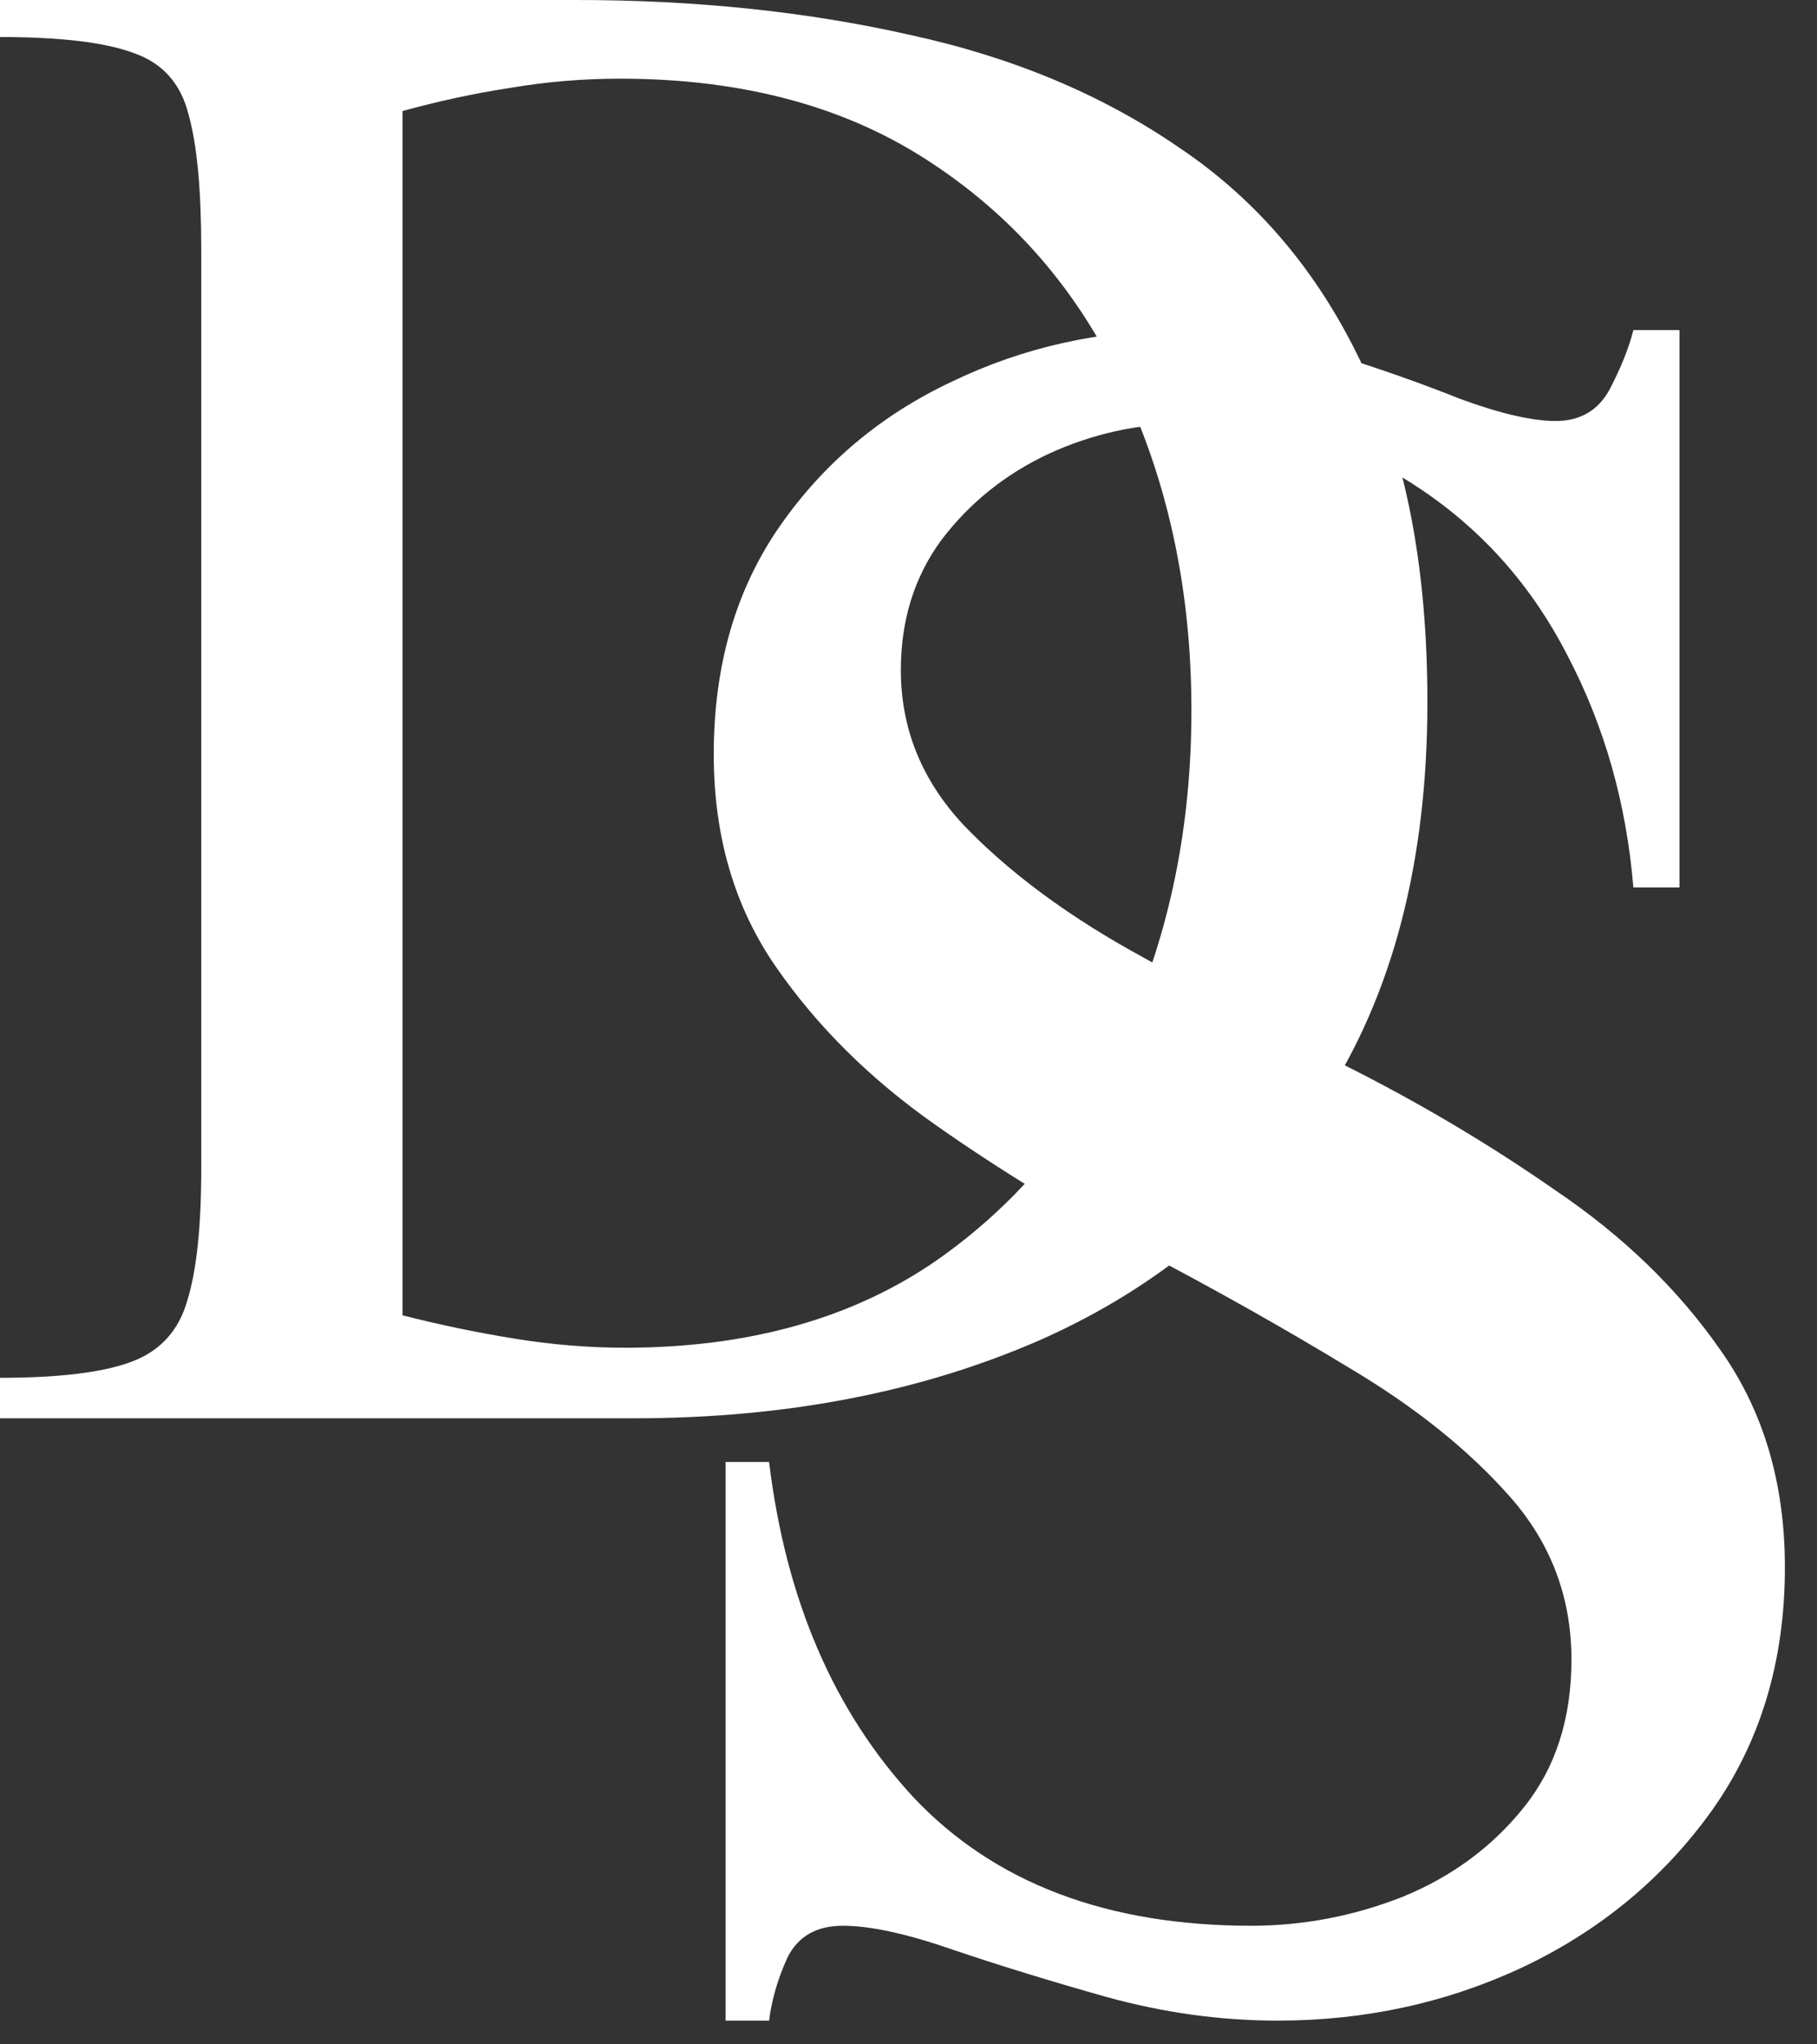 <svg width="48" height="54" viewBox="0 0 48 54" fill="none" xmlns="http://www.w3.org/2000/svg">
<rect x="0" y="0" width="48" height="54" fill="#333333" stroke="none"/>
<path d="M47.152 41.4C47.152 43.86 46.514 45.995 45.237 47.804C43.961 49.591 42.302 50.971 40.26 51.946C38.242 52.897 36.072 53.373 33.752 53.373C32.244 53.373 30.735 53.164 29.227 52.747C27.742 52.329 26.385 51.911 25.155 51.494C23.948 51.076 22.986 50.867 22.266 50.867C21.57 50.867 21.083 51.146 20.805 51.702C20.549 52.259 20.387 52.816 20.317 53.373H19.169V38.616H20.317C20.758 42.259 22.034 45.217 24.146 47.491C26.28 49.742 29.25 50.867 33.056 50.867C34.425 50.867 35.759 50.612 37.058 50.101C38.358 49.568 39.425 48.779 40.26 47.735C41.096 46.691 41.513 45.391 41.513 43.837C41.513 42.189 40.968 40.751 39.877 39.521C38.787 38.291 37.383 37.166 35.666 36.145C33.949 35.101 32.116 34.068 30.167 33.047C28.241 32.026 26.42 30.913 24.703 29.706C22.986 28.499 21.582 27.107 20.491 25.529C19.401 23.952 18.855 22.084 18.855 19.926C18.855 17.582 19.436 15.575 20.596 13.905C21.756 12.234 23.276 10.958 25.155 10.076C27.035 9.171 29.065 8.719 31.246 8.719C32.522 8.719 33.798 8.916 35.074 9.31C36.351 9.705 37.511 10.111 38.555 10.529C39.622 10.923 40.469 11.12 41.096 11.12C41.745 11.12 42.221 10.842 42.523 10.285C42.824 9.705 43.033 9.183 43.149 8.719H44.367V23.441H43.149C42.964 21.214 42.383 19.172 41.409 17.316C40.458 15.459 39.135 13.974 37.441 12.861C35.77 11.747 33.729 11.19 31.316 11.19C30.063 11.19 28.856 11.457 27.696 11.99C26.559 12.524 25.619 13.278 24.877 14.253C24.157 15.227 23.798 16.376 23.798 17.698C23.798 19.253 24.355 20.622 25.468 21.805C26.605 22.989 28.055 24.079 29.819 25.077C31.606 26.075 33.485 27.084 35.457 28.105C37.453 29.103 39.332 30.216 41.096 31.446C42.882 32.653 44.332 34.056 45.446 35.657C46.583 37.258 47.152 39.173 47.152 41.4Z" fill="white"/>
<path d="M37.708 18.548C37.708 22.765 36.791 26.279 34.957 29.09C33.144 31.881 30.659 33.98 27.501 35.385C24.344 36.77 20.759 37.463 16.745 37.463H0V36.394C1.569 36.394 2.73 36.251 3.484 35.966C4.237 35.681 4.726 35.141 4.95 34.346C5.195 33.552 5.317 32.391 5.317 30.863V6.6C5.317 5.011 5.205 3.82 4.981 3.025C4.777 2.21 4.298 1.67 3.545 1.406C2.791 1.12 1.609 0.978 0 0.978V0H15.217C18.375 0 21.308 0.306 24.018 0.917C26.748 1.507 29.131 2.506 31.168 3.911C33.226 5.297 34.825 7.191 35.966 9.595C37.127 11.978 37.708 14.963 37.708 18.548ZM31.474 18.762C31.474 15.686 30.893 12.885 29.732 10.359C28.591 7.833 26.9 5.826 24.66 4.339C22.419 2.832 19.658 2.078 16.379 2.078C15.401 2.078 14.433 2.159 13.476 2.322C12.539 2.465 11.591 2.669 10.634 2.933V34.743C11.591 34.988 12.569 35.192 13.567 35.355C14.566 35.517 15.543 35.599 16.501 35.599C19.76 35.599 22.5 34.835 24.721 33.307C26.941 31.759 28.622 29.712 29.763 27.165C30.903 24.619 31.474 21.818 31.474 18.762Z" fill="white"/>
</svg>
